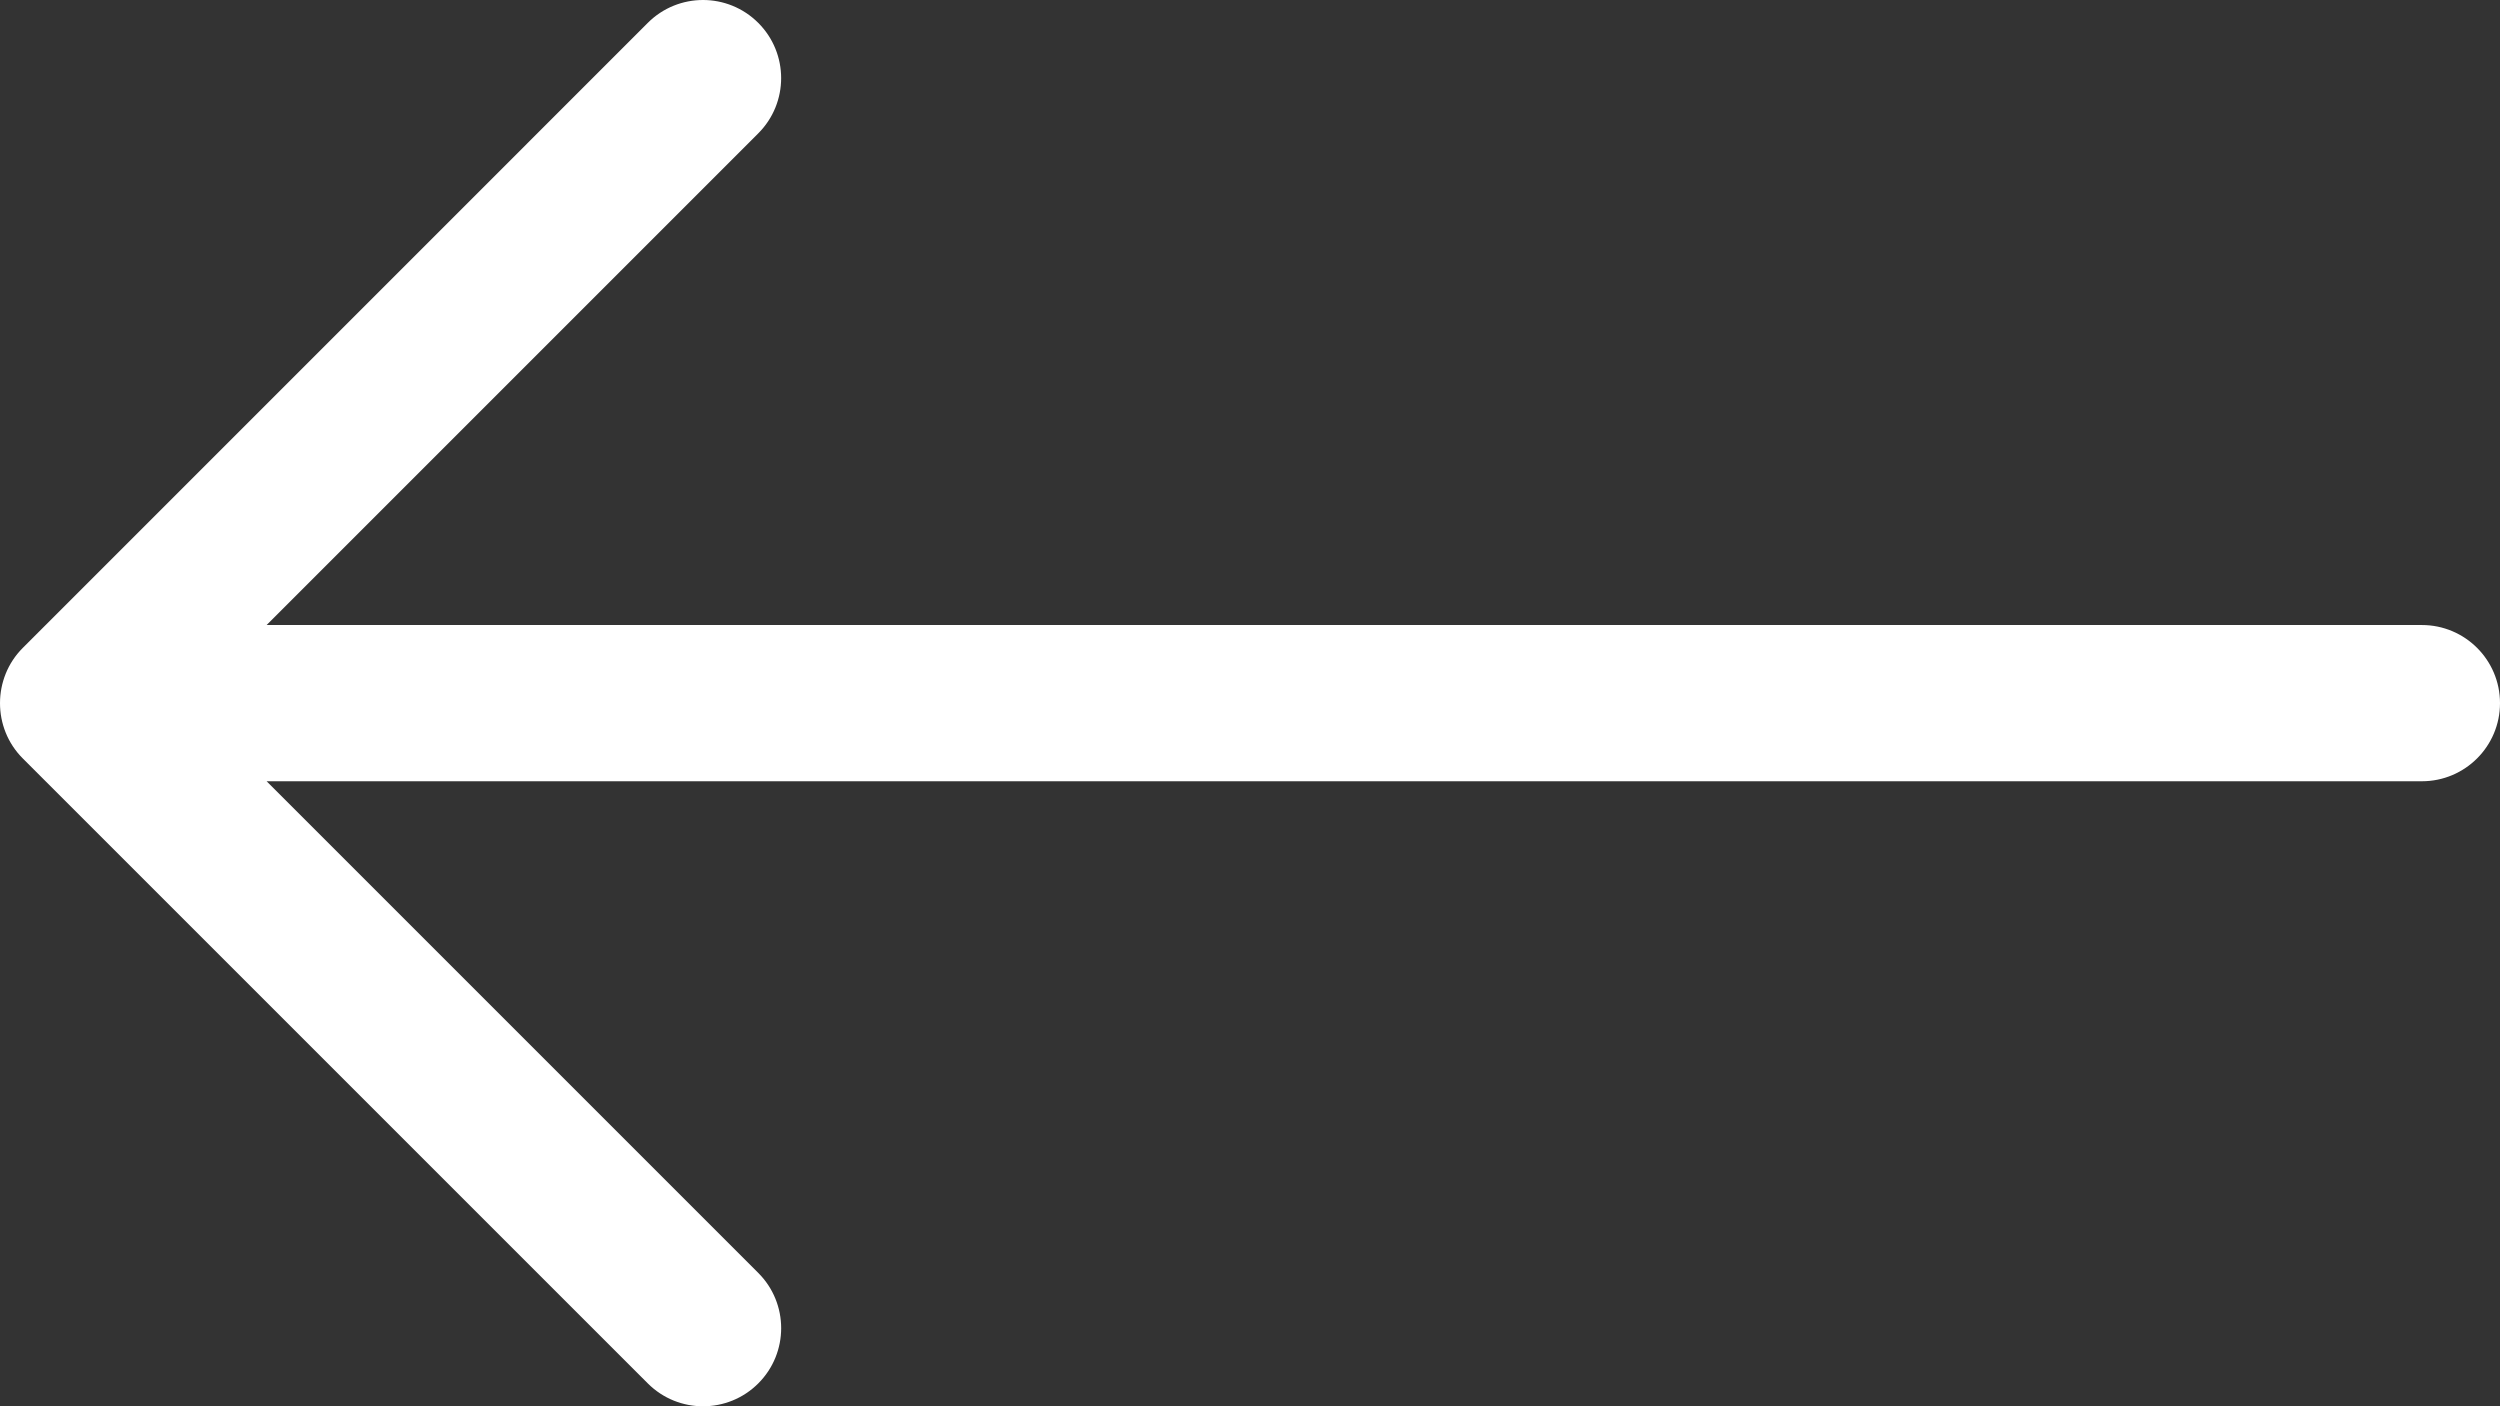 <?xml version="1.0" encoding="utf-8"?>
<!-- Generator: Adobe Illustrator 17.0.0, SVG Export Plug-In . SVG Version: 6.00 Build 0)  -->
<!DOCTYPE svg PUBLIC "-//W3C//DTD SVG 1.1//EN" "http://www.w3.org/Graphics/SVG/1.1/DTD/svg11.dtd">
<svg version="1.1" id="Layer_1" xmlns="http://www.w3.org/2000/svg" xmlns:xlink="http://www.w3.org/1999/xlink" x="0px" y="0px"
	 width="99.208px" height="55.808px" viewBox="0 0 99.208 55.808" enable-background="new 0 0 99.208 55.808" xml:space="preserve">
<rect x="0" y="0" width="99.208" height="55.808" fill="#333333" stroke="none"/>
<g>
	<path fill="#FFFFFF" d="M0.904,25.711L25.706,0.908c1.211-1.211,3.173-1.211,4.384,0s1.211,3.173,0,4.384L10.58,24.803h85.528
		c1.712,0,3.1,1.388,3.1,3.1s-1.388,3.1-3.1,3.1H10.58l19.511,19.511c1.211,1.211,1.211,3.173,0,4.384
		c-1.211,1.211-3.173,1.211-4.384,0L0.904,30.097C-0.306,28.888-0.296,26.909,0.904,25.711z"/>
</g>
</svg>
